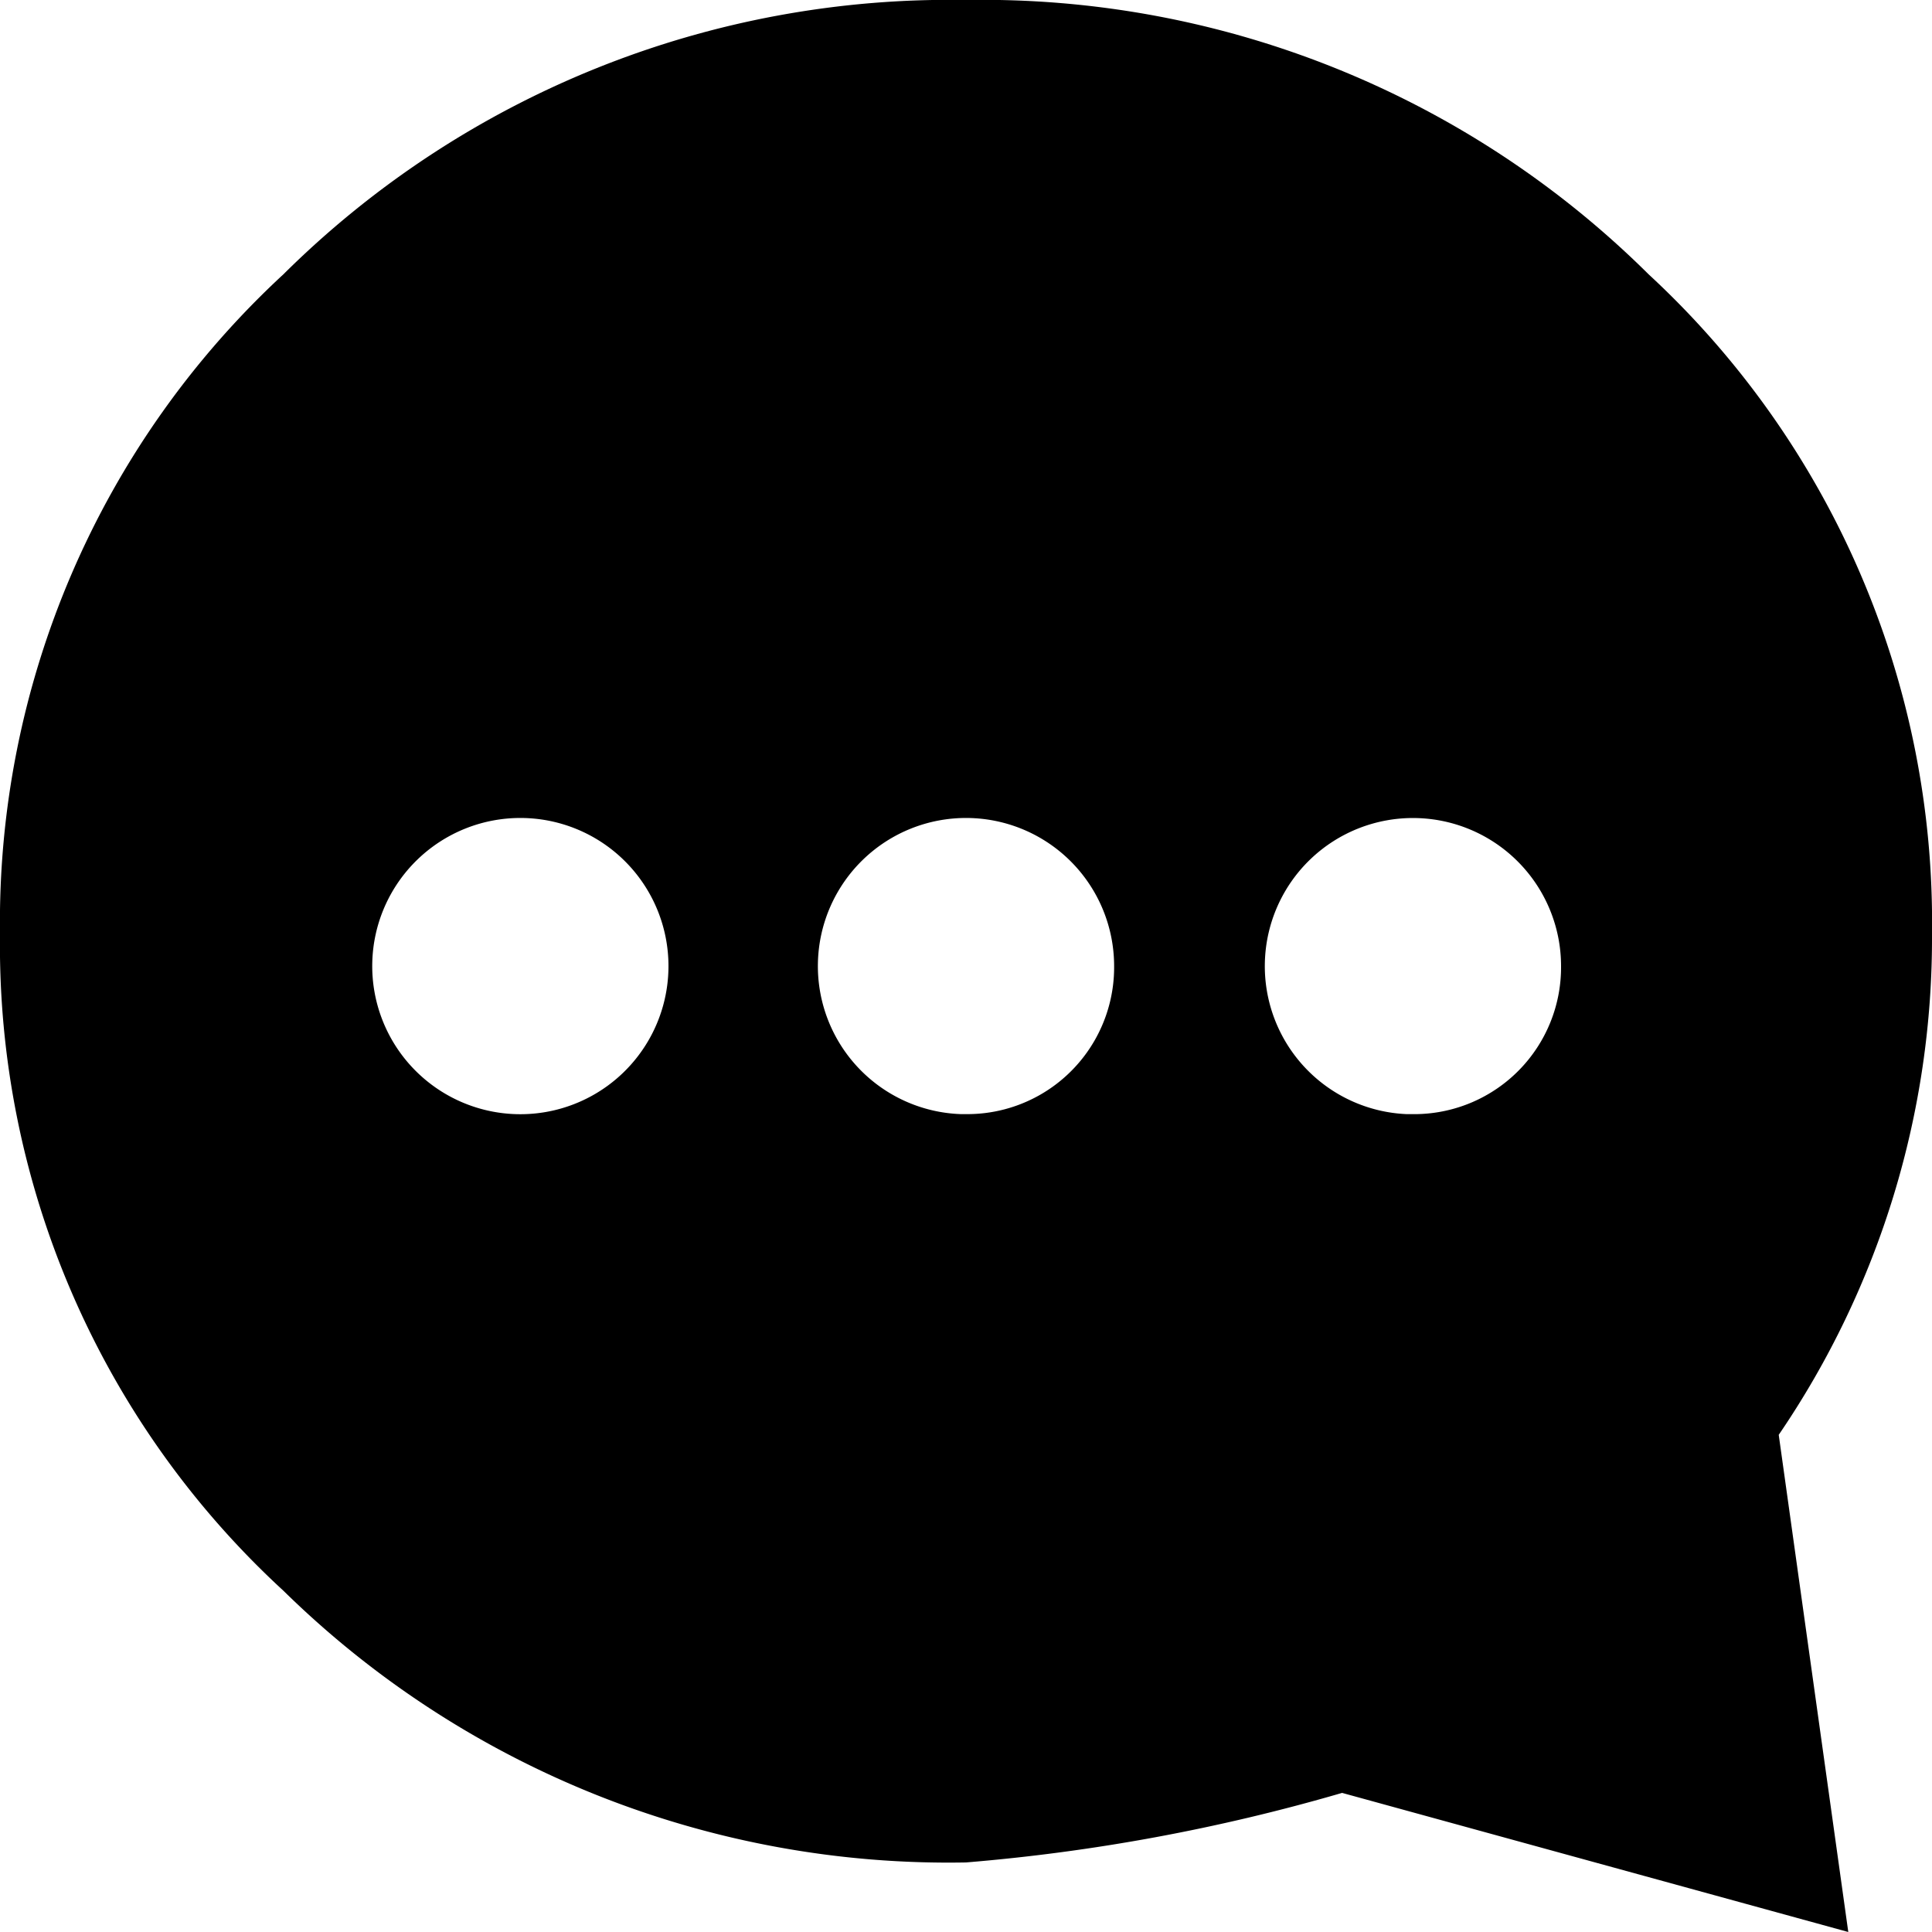 <svg xmlns='http://www.w3.org/2000/svg' viewBox='0 0 15 15'><path d='M15,7.25a6.85,6.85,0,0,0-2.2-5.12A7.34,7.34,0,0,0,7.5,0,7.34,7.34,0,0,0,2.2,2.13,6.85,6.85,0,0,0,0,7.25a6.81,6.81,0,0,0,2.2,5.1,7.37,7.37,0,0,0,5.3,2.11,14.74,14.74,0,0,0,2.92-.54L14.35,15l-.54-3.86A6.84,6.84,0,0,0,15,7.25ZM4,8.65A1.15,1.15,0,1,1,5.19,7.5,1.15,1.15,0,0,1,4,8.65Zm3.46,0A1.15,1.15,0,1,1,8.65,7.5,1.14,1.14,0,0,1,7.5,8.65Zm3.46,0A1.15,1.15,0,1,1,12.12,7.5,1.14,1.14,0,0,1,11,8.65Z'/></svg>